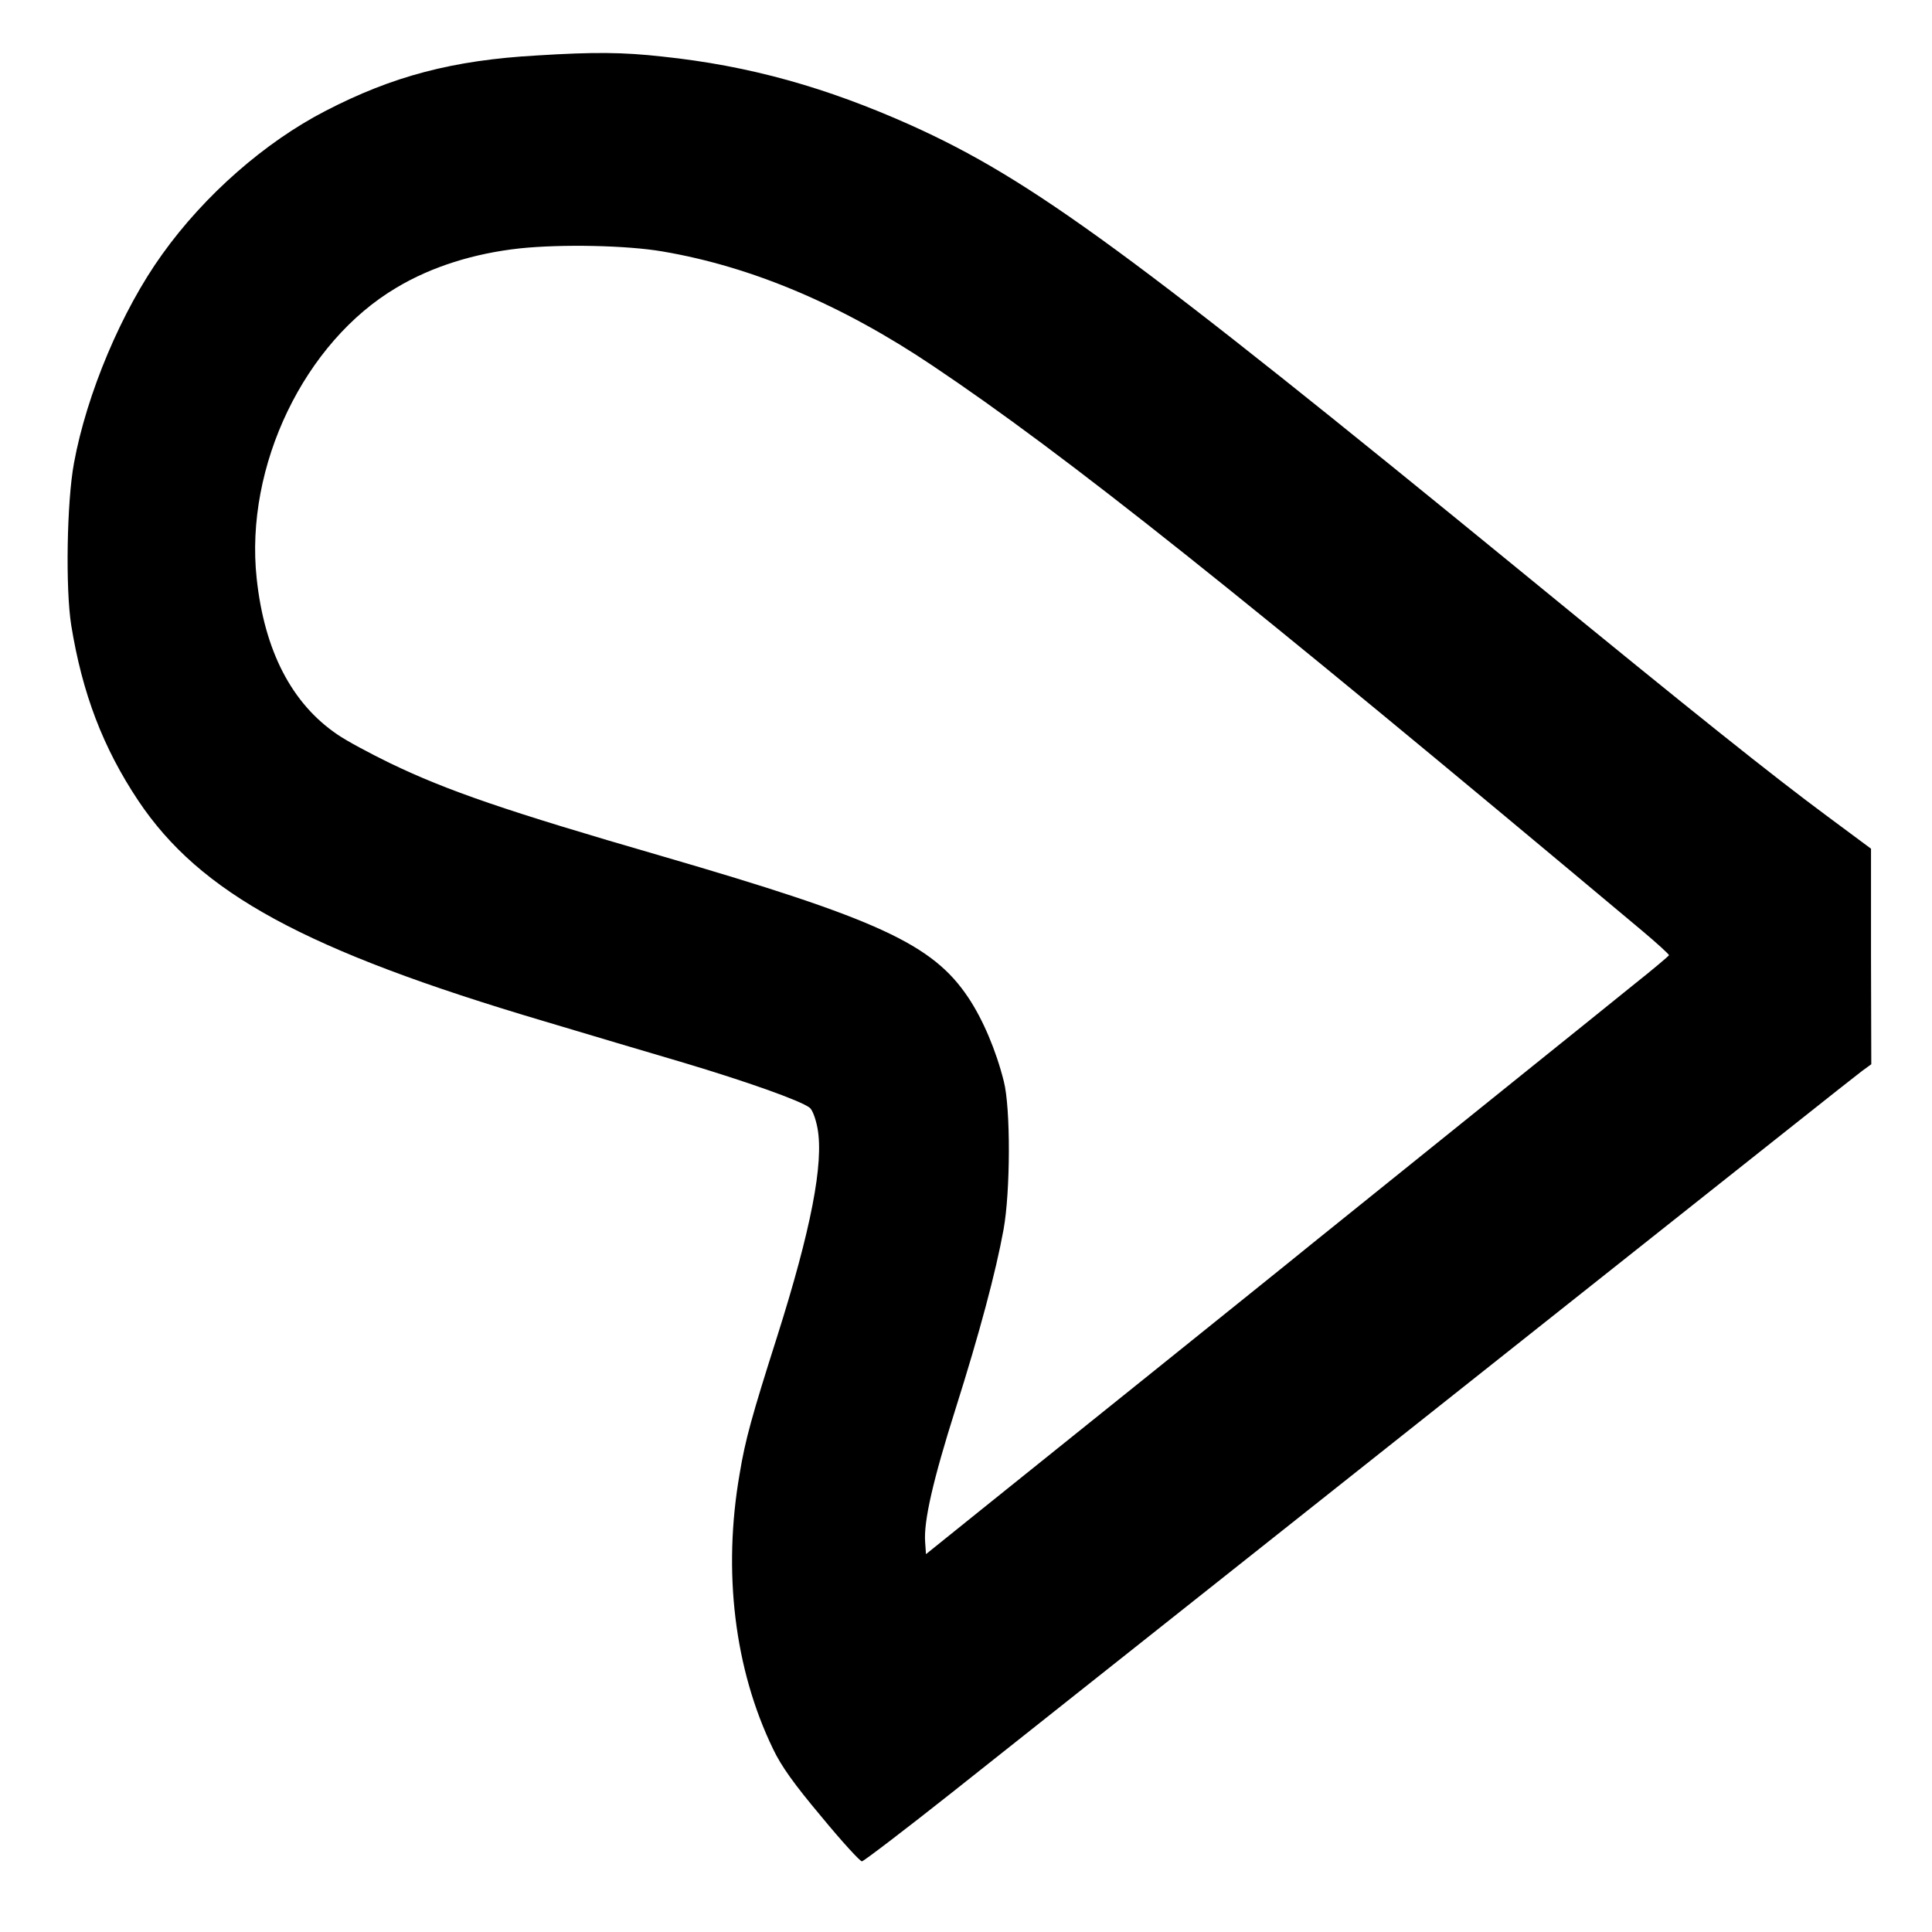 <?xml version="1.0" standalone="no"?>
<!DOCTYPE svg PUBLIC "-//W3C//DTD SVG 20010904//EN"
 "http://www.w3.org/TR/2001/REC-SVG-20010904/DTD/svg10.dtd">
<svg version="1.0" xmlns="http://www.w3.org/2000/svg"
 width="700pt" height="700pt" viewBox="0 0 700 700"
 preserveAspectRatio="xMidYMid meet">
<g transform="translate(0,700) scale(0.1,-0.1)"
fill="#000000" stroke="none">
<path d="M1945 6799 c-304 -17 -523 -75 -766 -201 -219 -113 -438 -305 -591
-519 -147 -204 -274 -506 -320 -757 -26 -140 -31 -455 -10 -587 40 -247 115
-444 243 -636 224 -335 603 -542 1470 -799 150 -45 379 -113 508 -151 227 -68
419 -136 454 -162 10 -7 22 -38 29 -75 23 -126 -23 -366 -147 -757 -90 -283
-115 -372 -135 -494 -62 -355 -19 -709 121 -998 29 -61 75 -126 175 -245 74
-90 141 -163 147 -162 7 1 154 113 327 250 1107 878 2869 2275 3050 2419 118
94 230 182 247 195 l33 24 -1 390 0 391 -159 118 c-196 145 -478 370 -1085
867 -1437 1175 -1797 1439 -2234 1636 -308 138 -587 216 -901 249 -144 16
-246 17 -455 4z m455 -710 c324 -55 650 -193 979 -414 482 -323 1107 -821
2568 -2045 56 -47 101 -88 100 -91 -1 -3 -60 -53 -132 -110 -71 -58 -236 -190
-365 -294 -462 -372 -647 -521 -795 -640 -82 -67 -334 -269 -560 -451 -225
-181 -507 -407 -625 -502 l-215 -173 -3 43 c-6 76 29 227 110 483 87 275 146
496 174 650 25 137 26 440 1 537 -28 112 -76 225 -129 304 -129 193 -326 284
-1113 513 -559 162 -775 236 -982 336 -72 35 -158 81 -191 104 -165 112 -264
303 -292 565 -44 407 173 857 507 1054 127 76 281 124 446 142 153 16 388 11
517 -11z"/>
</g>
</svg>
